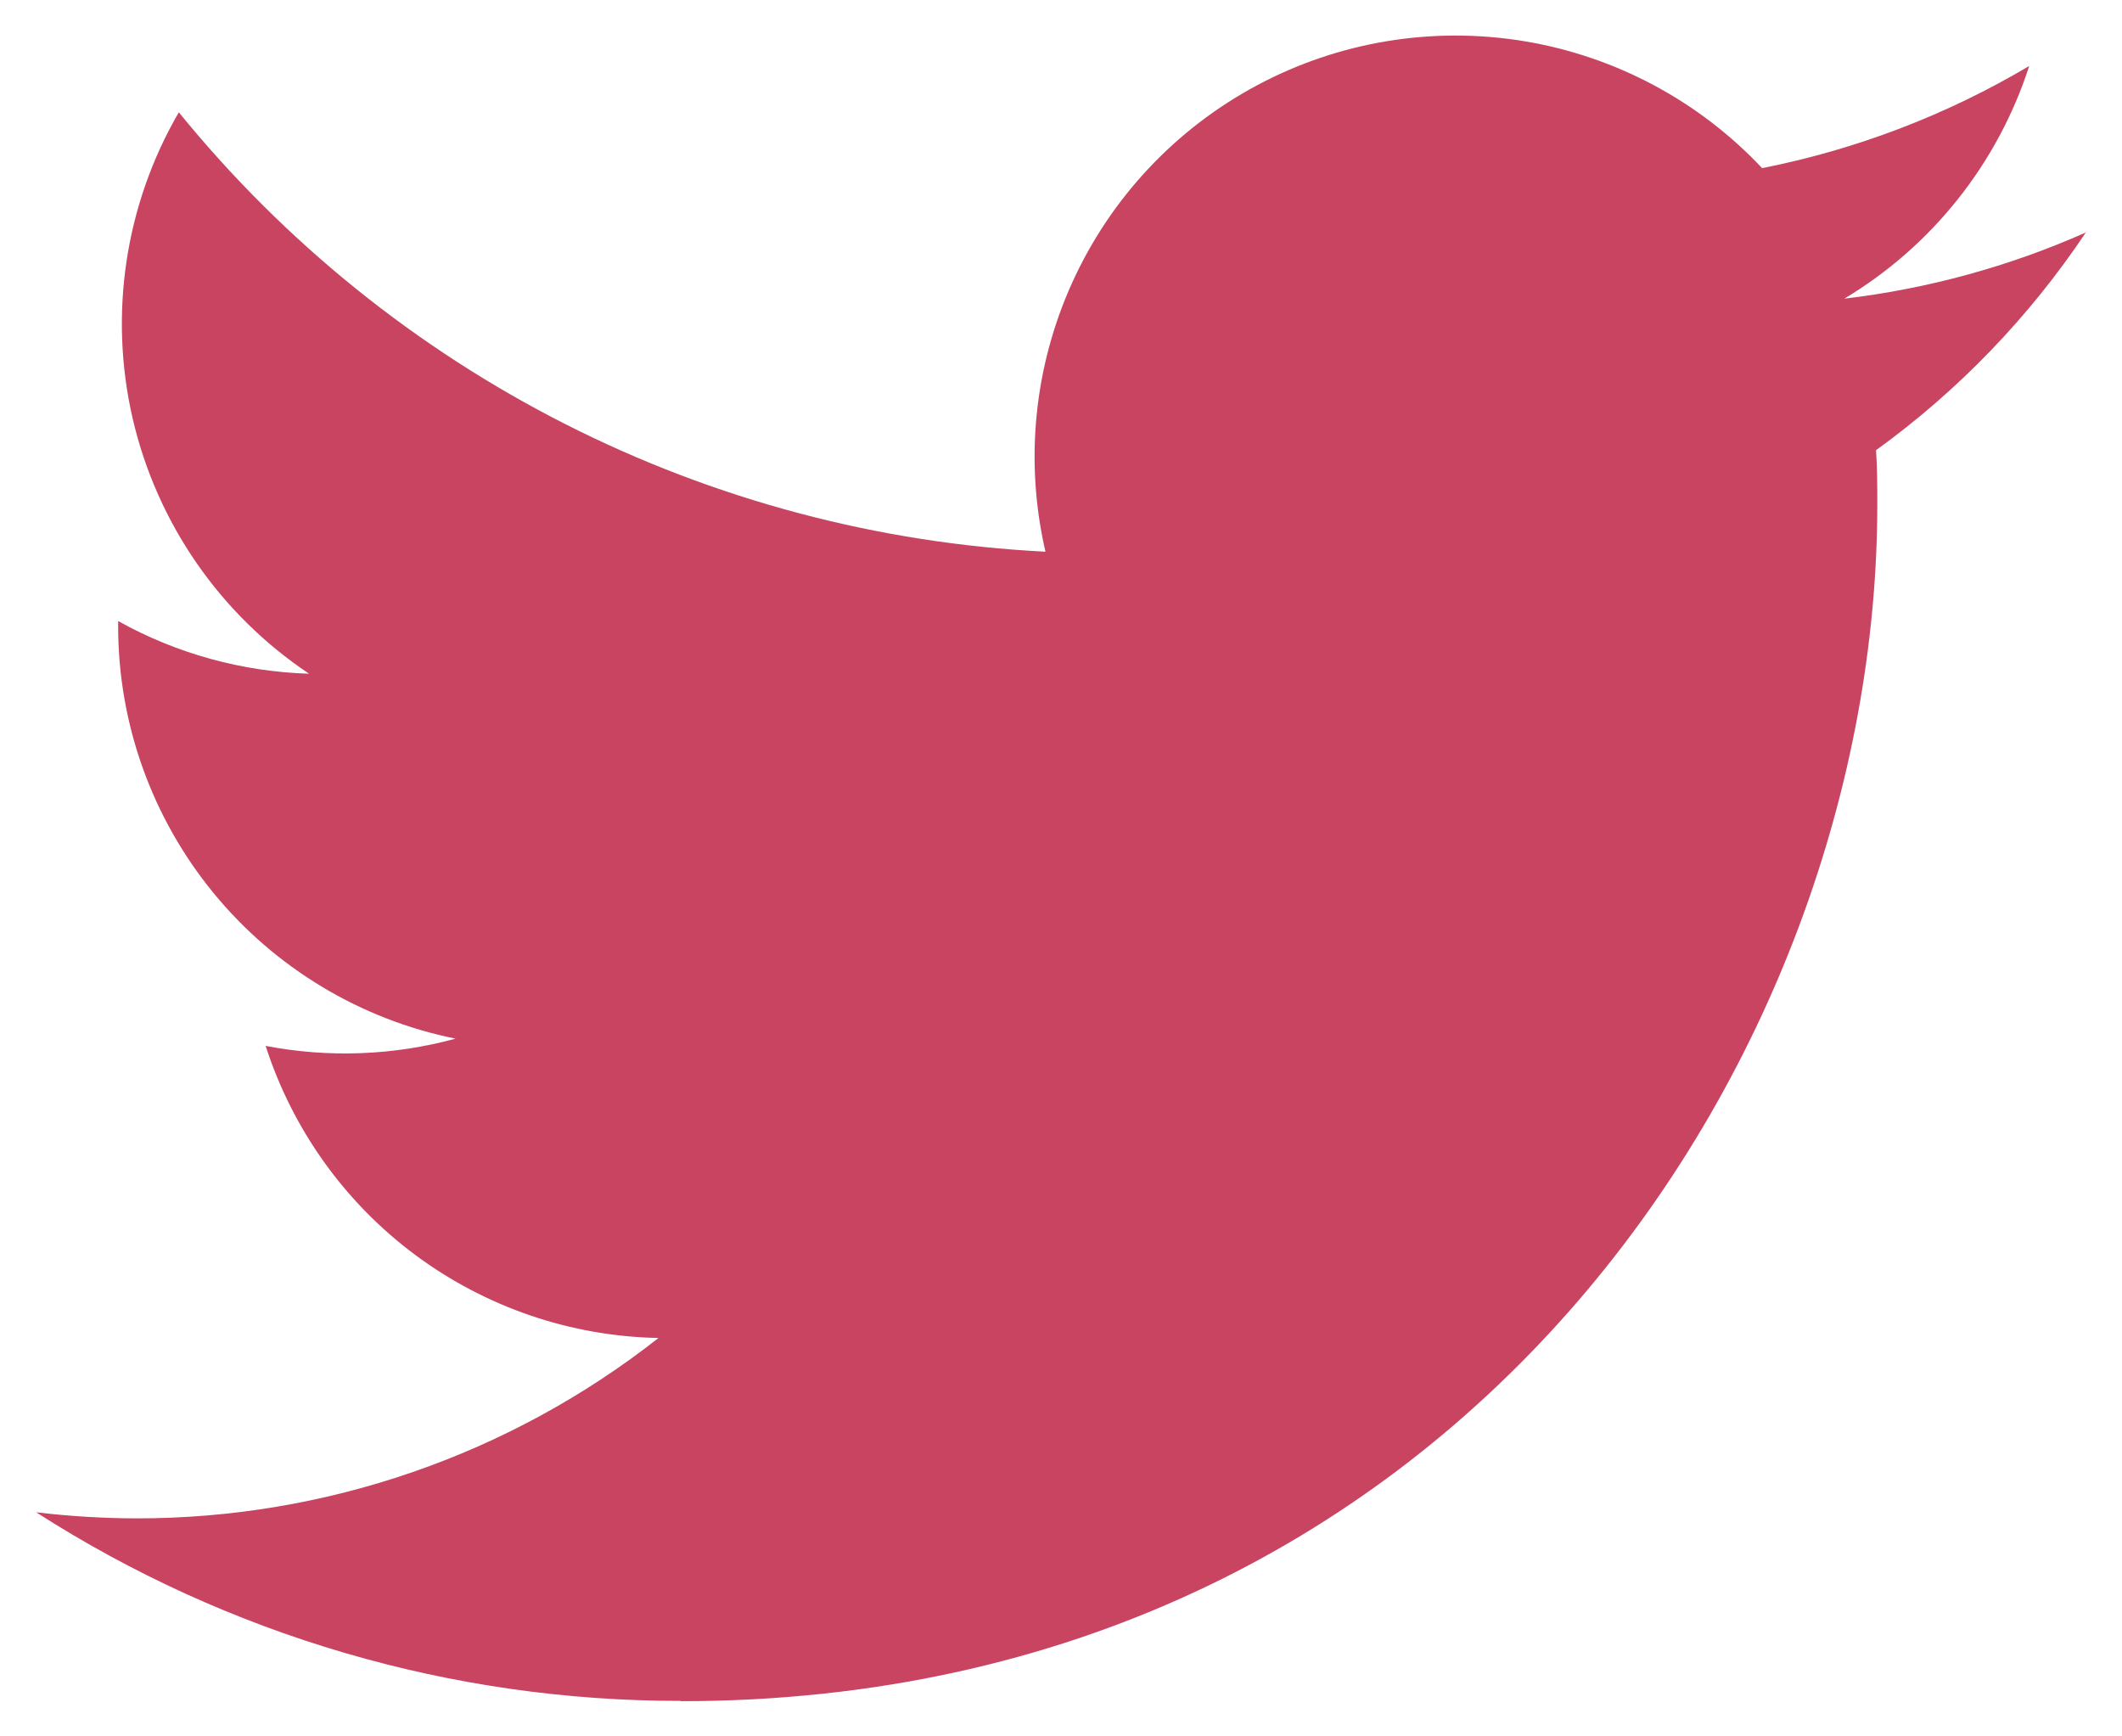 <svg width="22" height="18" viewBox="0 0 22 18" fill="none" xmlns="http://www.w3.org/2000/svg">
  <path d="M7.058 17.635C15.077 17.635 19.463 10.992 19.463 5.23C19.463 5.042 19.463 4.854 19.45 4.667C20.303 4.05 21.04 3.285 21.625 2.41C20.829 2.763 19.985 2.994 19.121 3.096C20.031 2.551 20.712 1.694 21.038 0.684C20.182 1.192 19.245 1.55 18.269 1.743C17.612 1.044 16.742 0.581 15.796 0.426C14.849 0.271 13.877 0.432 13.031 0.885C12.185 1.338 11.512 2.056 11.116 2.93C10.72 3.804 10.622 4.784 10.839 5.719C9.106 5.632 7.41 5.182 5.862 4.397C4.314 3.612 2.949 2.511 1.854 1.164C1.296 2.124 1.126 3.26 1.376 4.341C1.627 5.422 2.281 6.367 3.204 6.984C2.51 6.963 1.831 6.776 1.225 6.438C1.225 6.456 1.225 6.475 1.225 6.493C1.225 7.5 1.574 8.475 2.211 9.254C2.849 10.033 3.736 10.568 4.723 10.767C4.081 10.942 3.407 10.968 2.754 10.842C3.033 11.708 3.575 12.466 4.305 13.009C5.036 13.552 5.918 13.853 6.827 13.87C5.284 15.083 3.376 15.742 1.413 15.74C1.066 15.739 0.719 15.718 0.375 15.677C2.369 16.956 4.689 17.635 7.058 17.632" fill="#C84461"/>
</svg>
